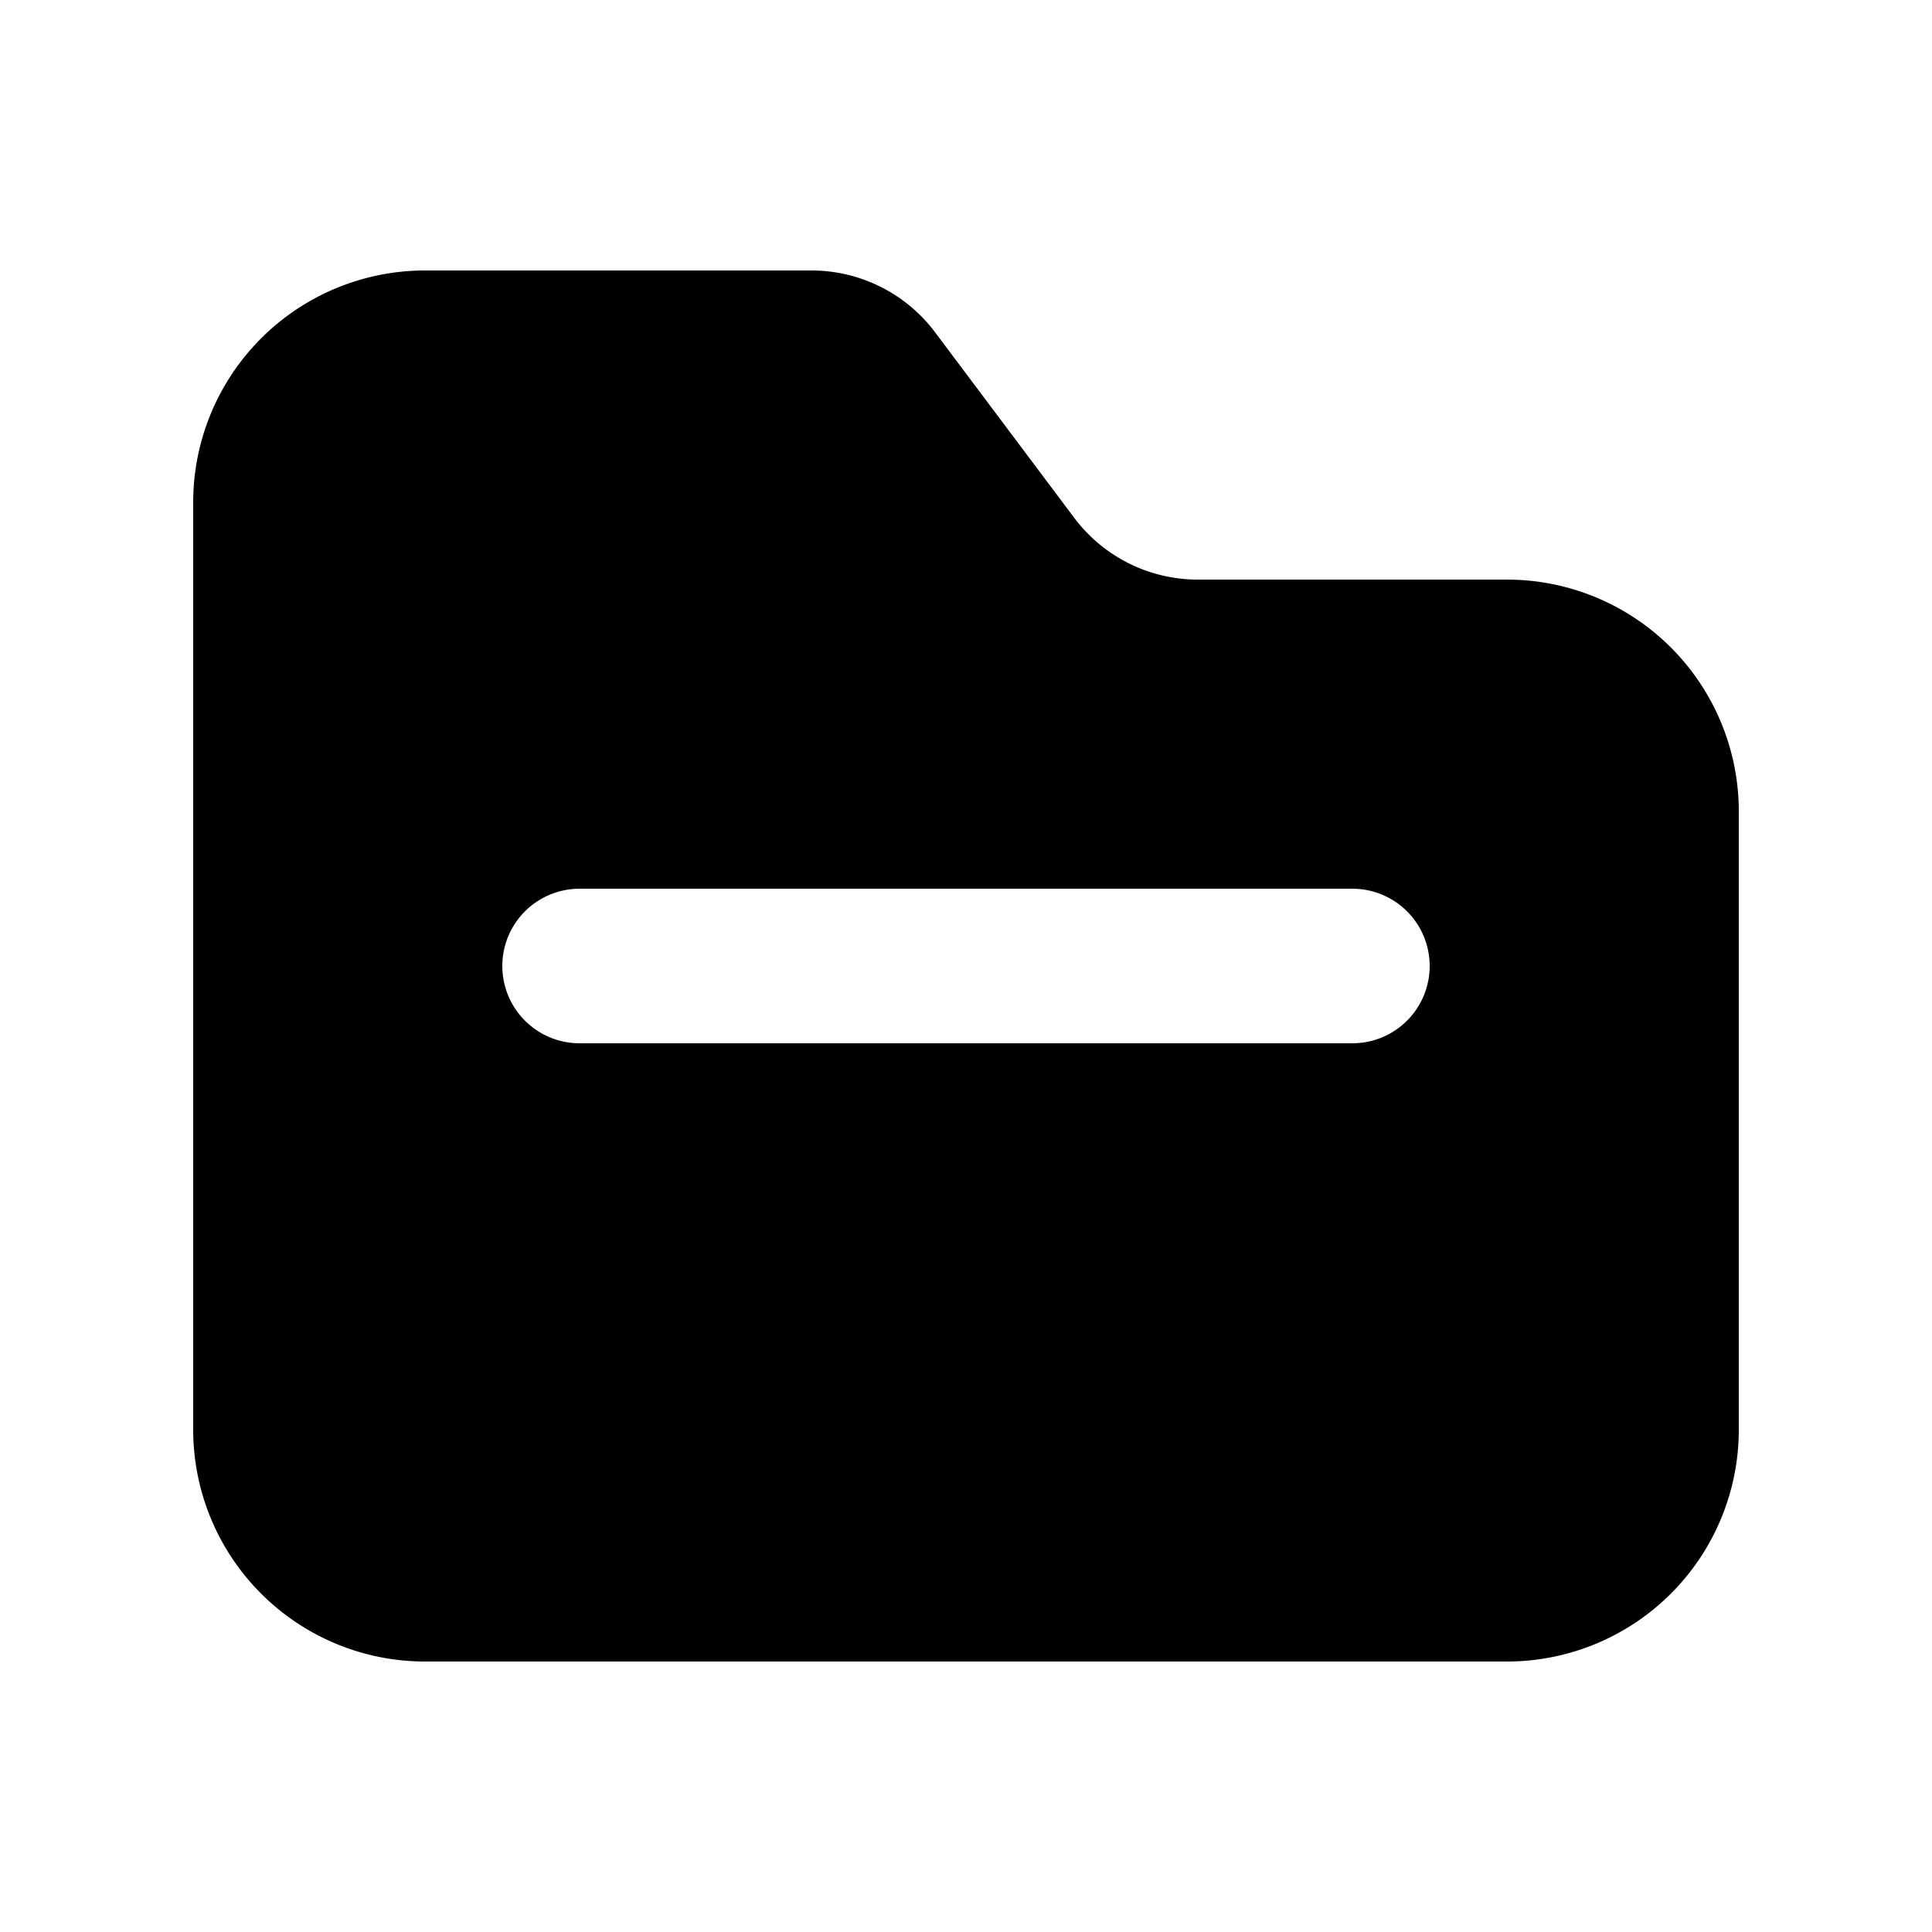 <svg id="图层_1" data-name="图层 1" xmlns="http://www.w3.org/2000/svg" viewBox="0 0 200 200"><defs><style></style></defs><path class="cls-1" d="M156,60H124a16,16,0,0,1-12.8-6.4L96.8,34.4A16,16,0,0,0,84,28H44A24,24,0,0,0,20,52v96a24,24,0,0,0,24,24H156a24,24,0,0,0,24-24V84A24,24,0,0,0,156,60Zm-16,48H60a8,8,0,0,1,0-16h80a8,8,0,0,1,0,16Z"/></svg>